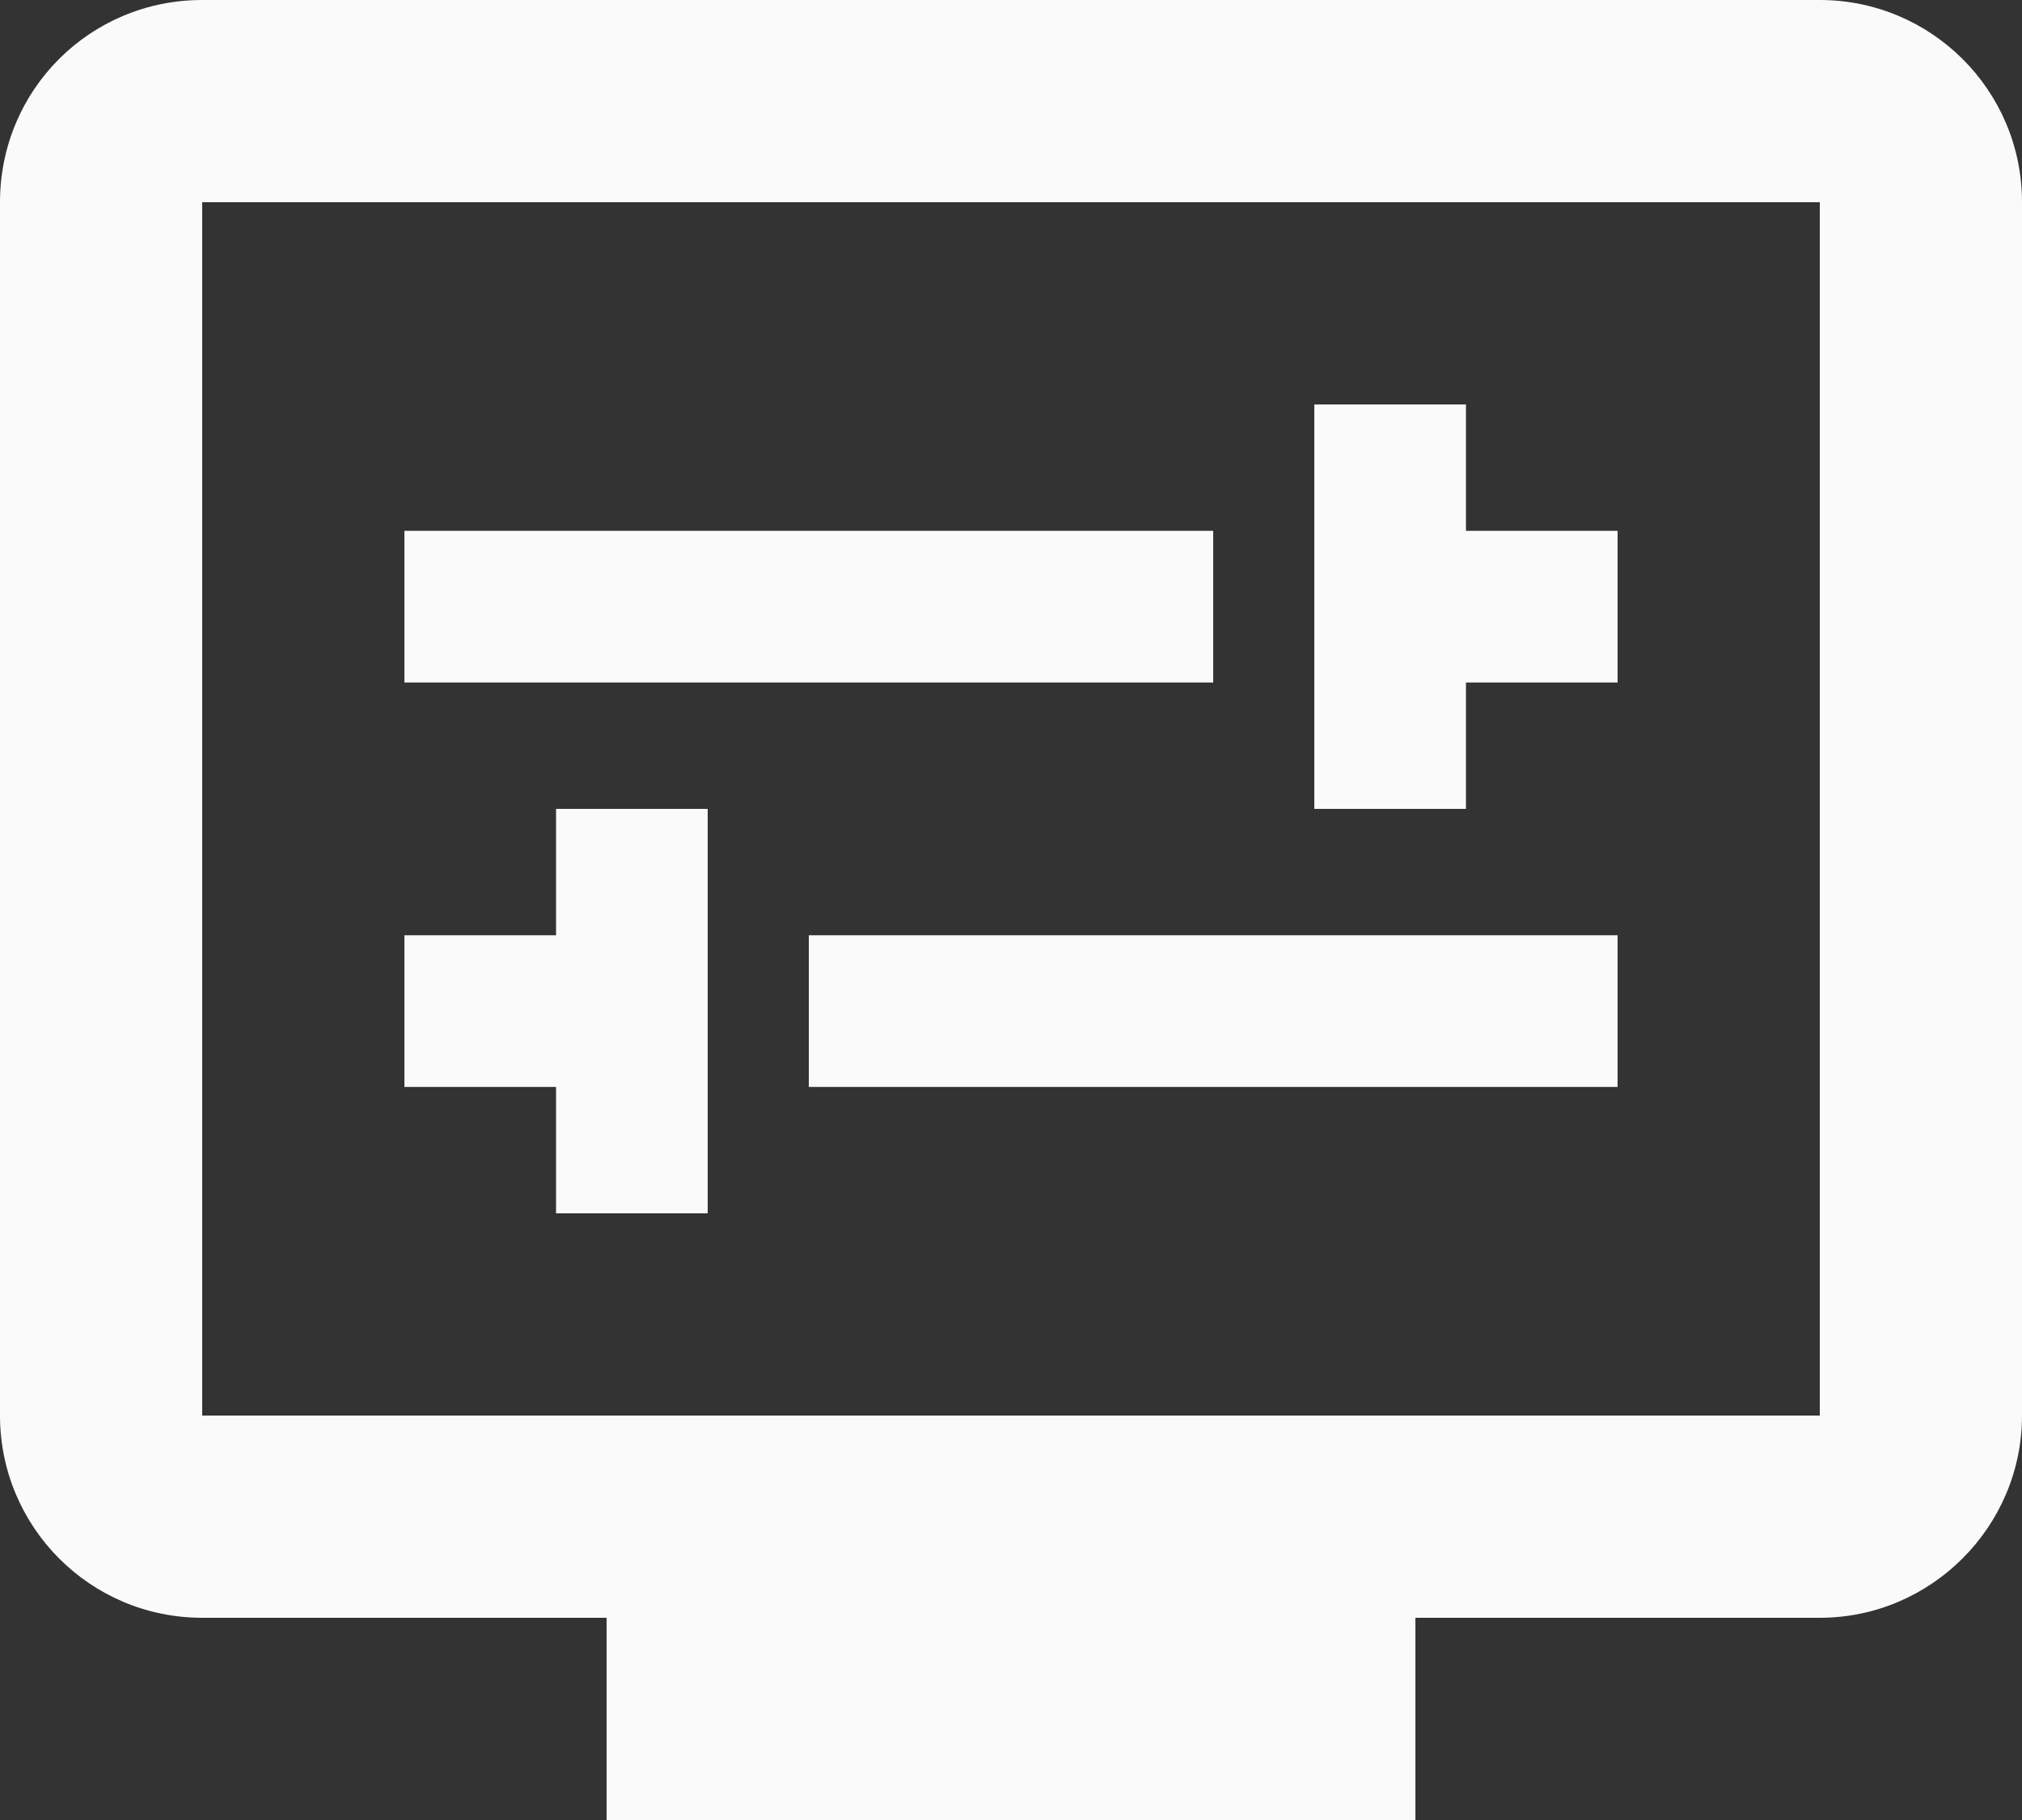 <svg width="20" height="18" viewBox="0 0 20 18" fill="none" xmlns="http://www.w3.org/2000/svg">
<rect x="0" y="0" width="20" height="18" fill="#333333" stroke="none"/>
<path d="M18 0H2C0.89 0 0 0.89 0 2V14C0 15.1 0.89 16 2 16H6V18H14V16H18C19.1 16 20 15.1 20 14V2C20 0.89 19.1 0 18 0ZM18 14H2V2H18V14Z" fill="#FAFAFA"/>
<path d="M12 5.25H4V6.75H12V5.25Z" fill="#FAFAFA"/>
<path d="M14.5 6.75H16V5.25H14.5V4H13V8H14.5V6.75Z" fill="#FAFAFA"/>
<path d="M16 9.25H8V10.75H16V9.25Z" fill="#FAFAFA"/>
<path d="M5.5 12H7V8H5.5V9.25H4V10.75H5.5V12Z" fill="#FAFAFA"/>
</svg>
